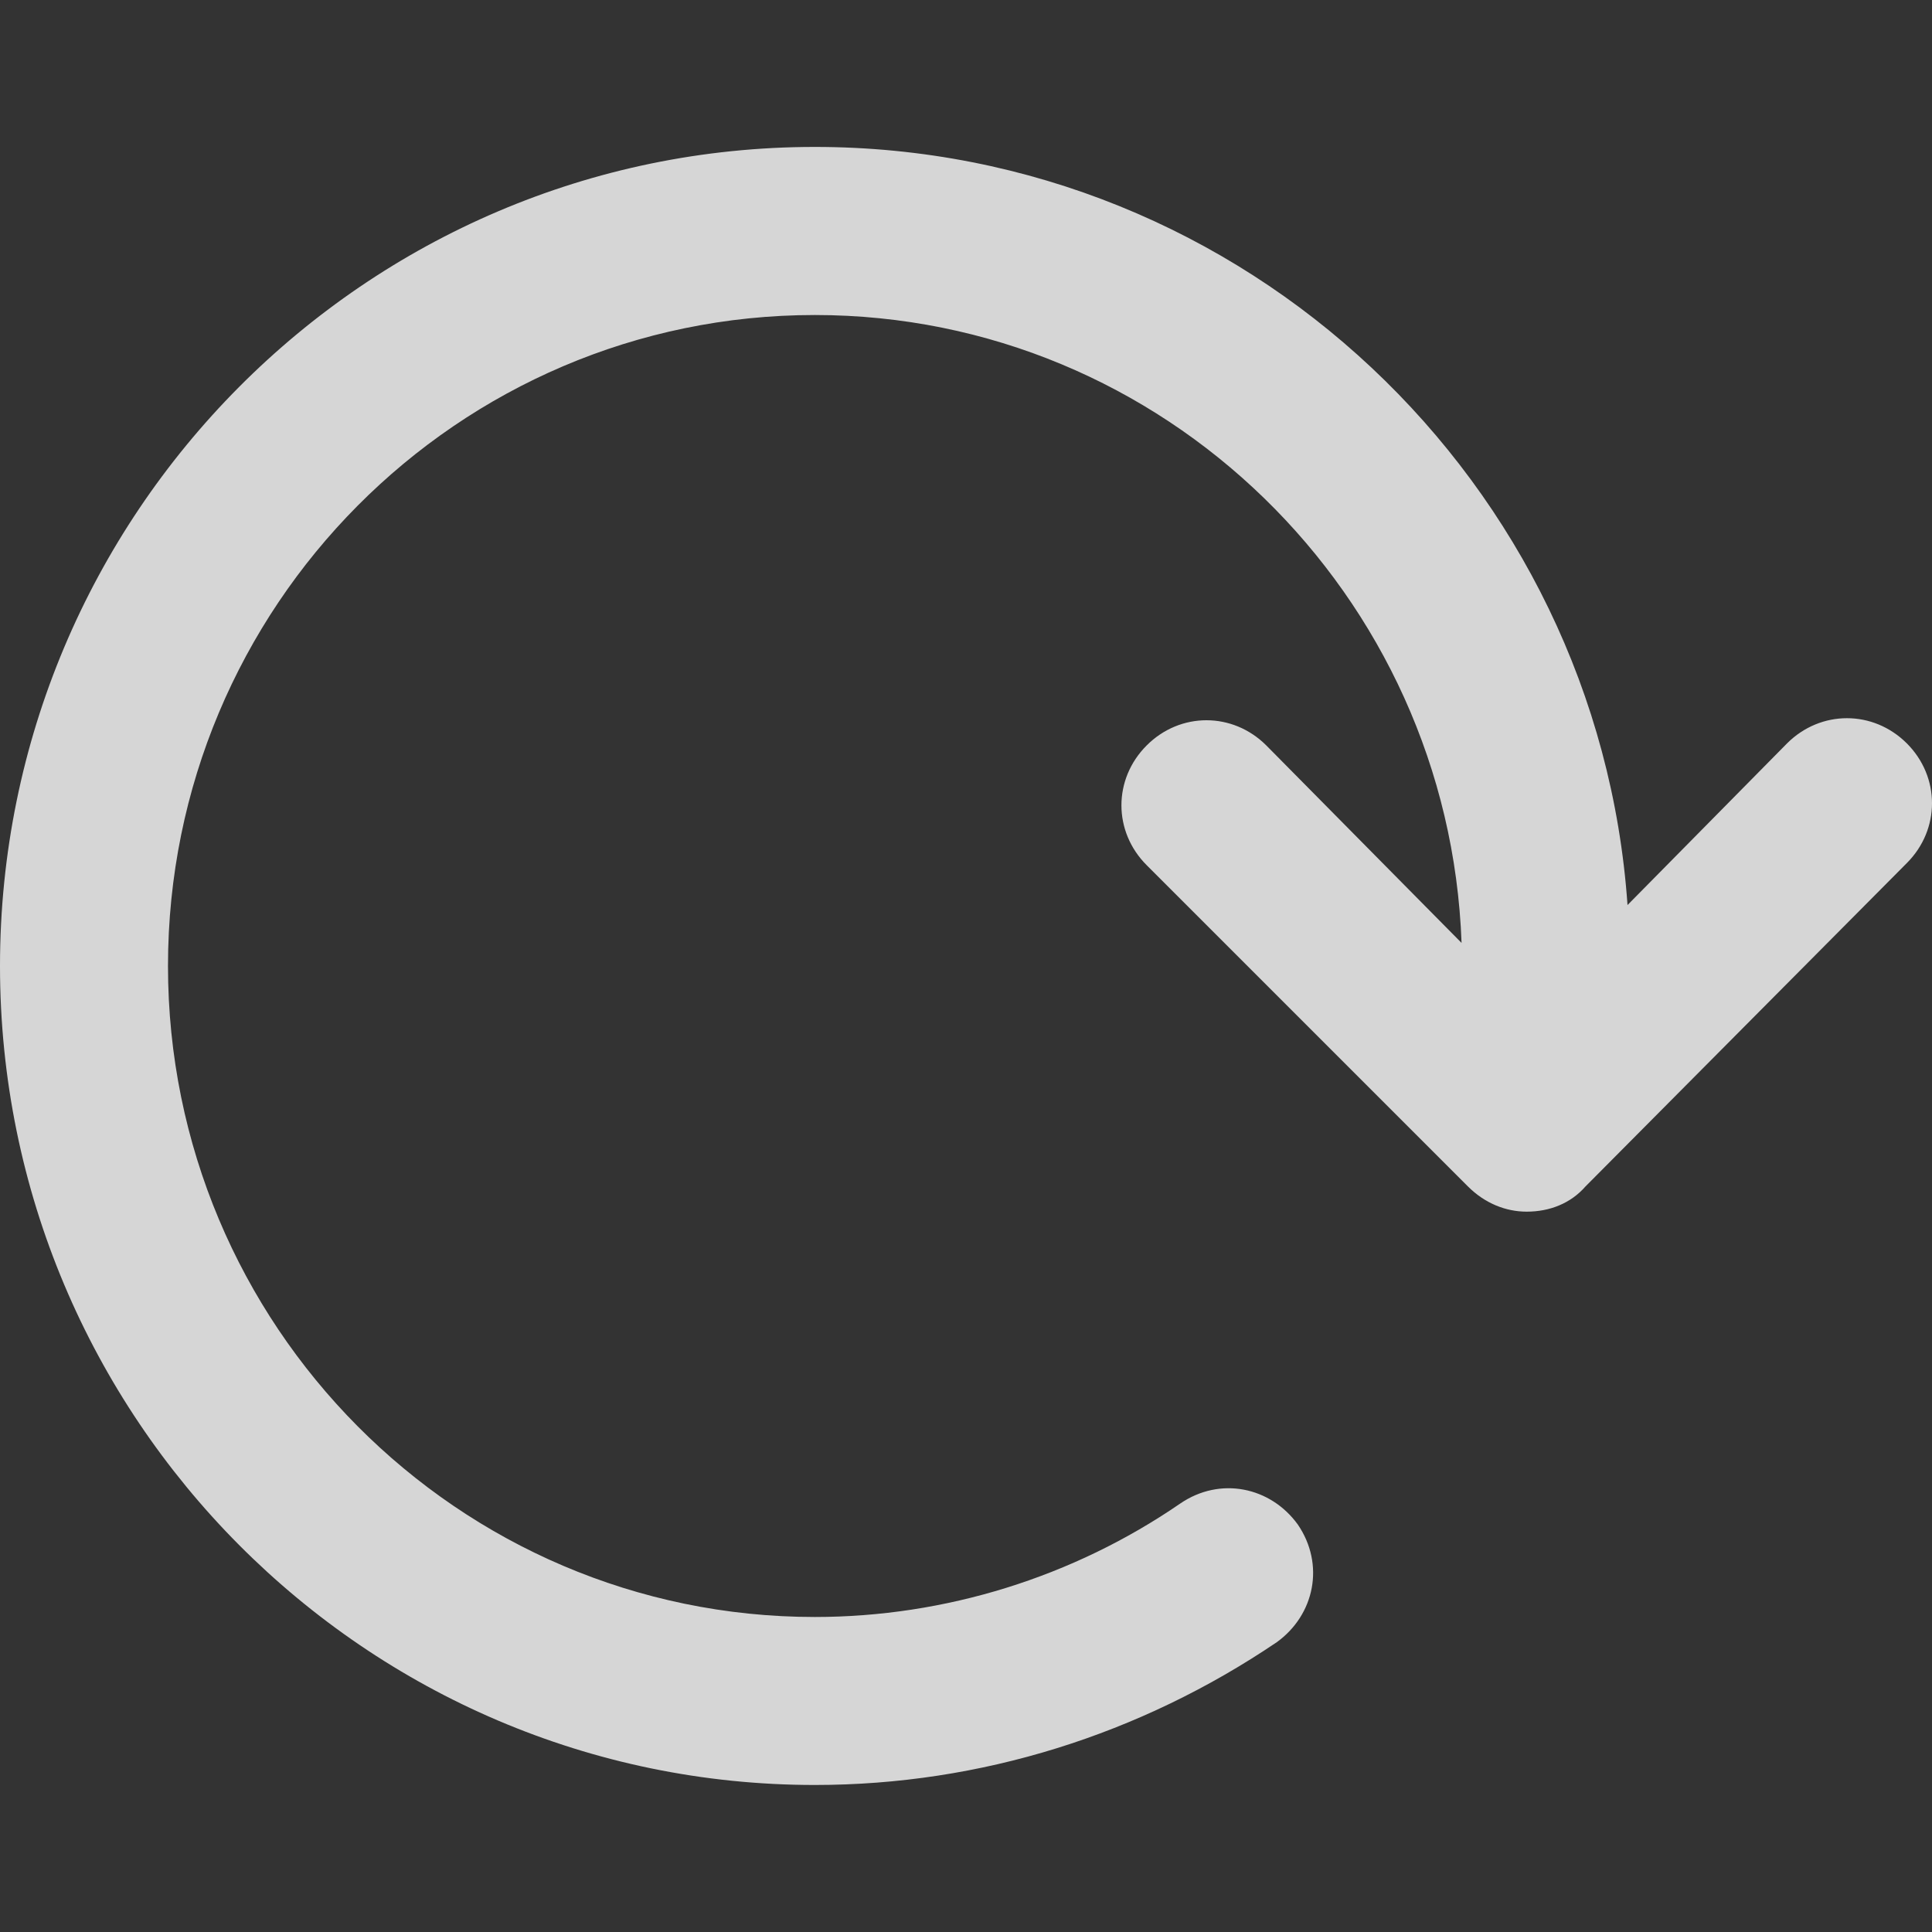 <svg width="20" height="20" viewBox="0 0 20 20" fill="none" xmlns="http://www.w3.org/2000/svg">
<rect x="0" y="0" width="20" height="20" fill="#333333" stroke="none"/>
<g opacity="0.8" clip-path="url(#clip0_1722_90533)">
<path d="M6.55651e-07 10C6.55651e-07 14.674 3.783 18.478 8.435 18.478C10.152 18.478 11.804 17.956 13.217 17C13.609 16.717 13.717 16.195 13.435 15.782C13.152 15.391 12.63 15.282 12.217 15.565C11.109 16.326 9.783 16.739 8.435 16.739C4.739 16.739 1.739 13.717 1.739 10C1.739 6.282 4.739 3.261 8.435 3.261C12.043 3.261 15 6.152 15.13 9.761L13.109 7.717C12.761 7.369 12.217 7.369 11.87 7.717C11.522 8.065 11.522 8.608 11.87 8.956L15.196 12.282C15.37 12.456 15.587 12.543 15.804 12.543C16.044 12.543 16.261 12.456 16.413 12.282L19.739 8.935C20.087 8.587 20.087 8.043 19.739 7.695C19.391 7.348 18.848 7.348 18.5 7.695L16.848 9.369C16.544 5 12.891 1.521 8.435 1.521C3.783 1.521 6.55651e-07 5.326 6.55651e-07 10Z" fill="white"/>
</g>
<defs>
<clipPath id="clip0_1722_90533">
<rect width="20" height="20" fill="white" transform="matrix(-1 0 0 1 20 0)"/>
</clipPath>
</defs>
</svg>
